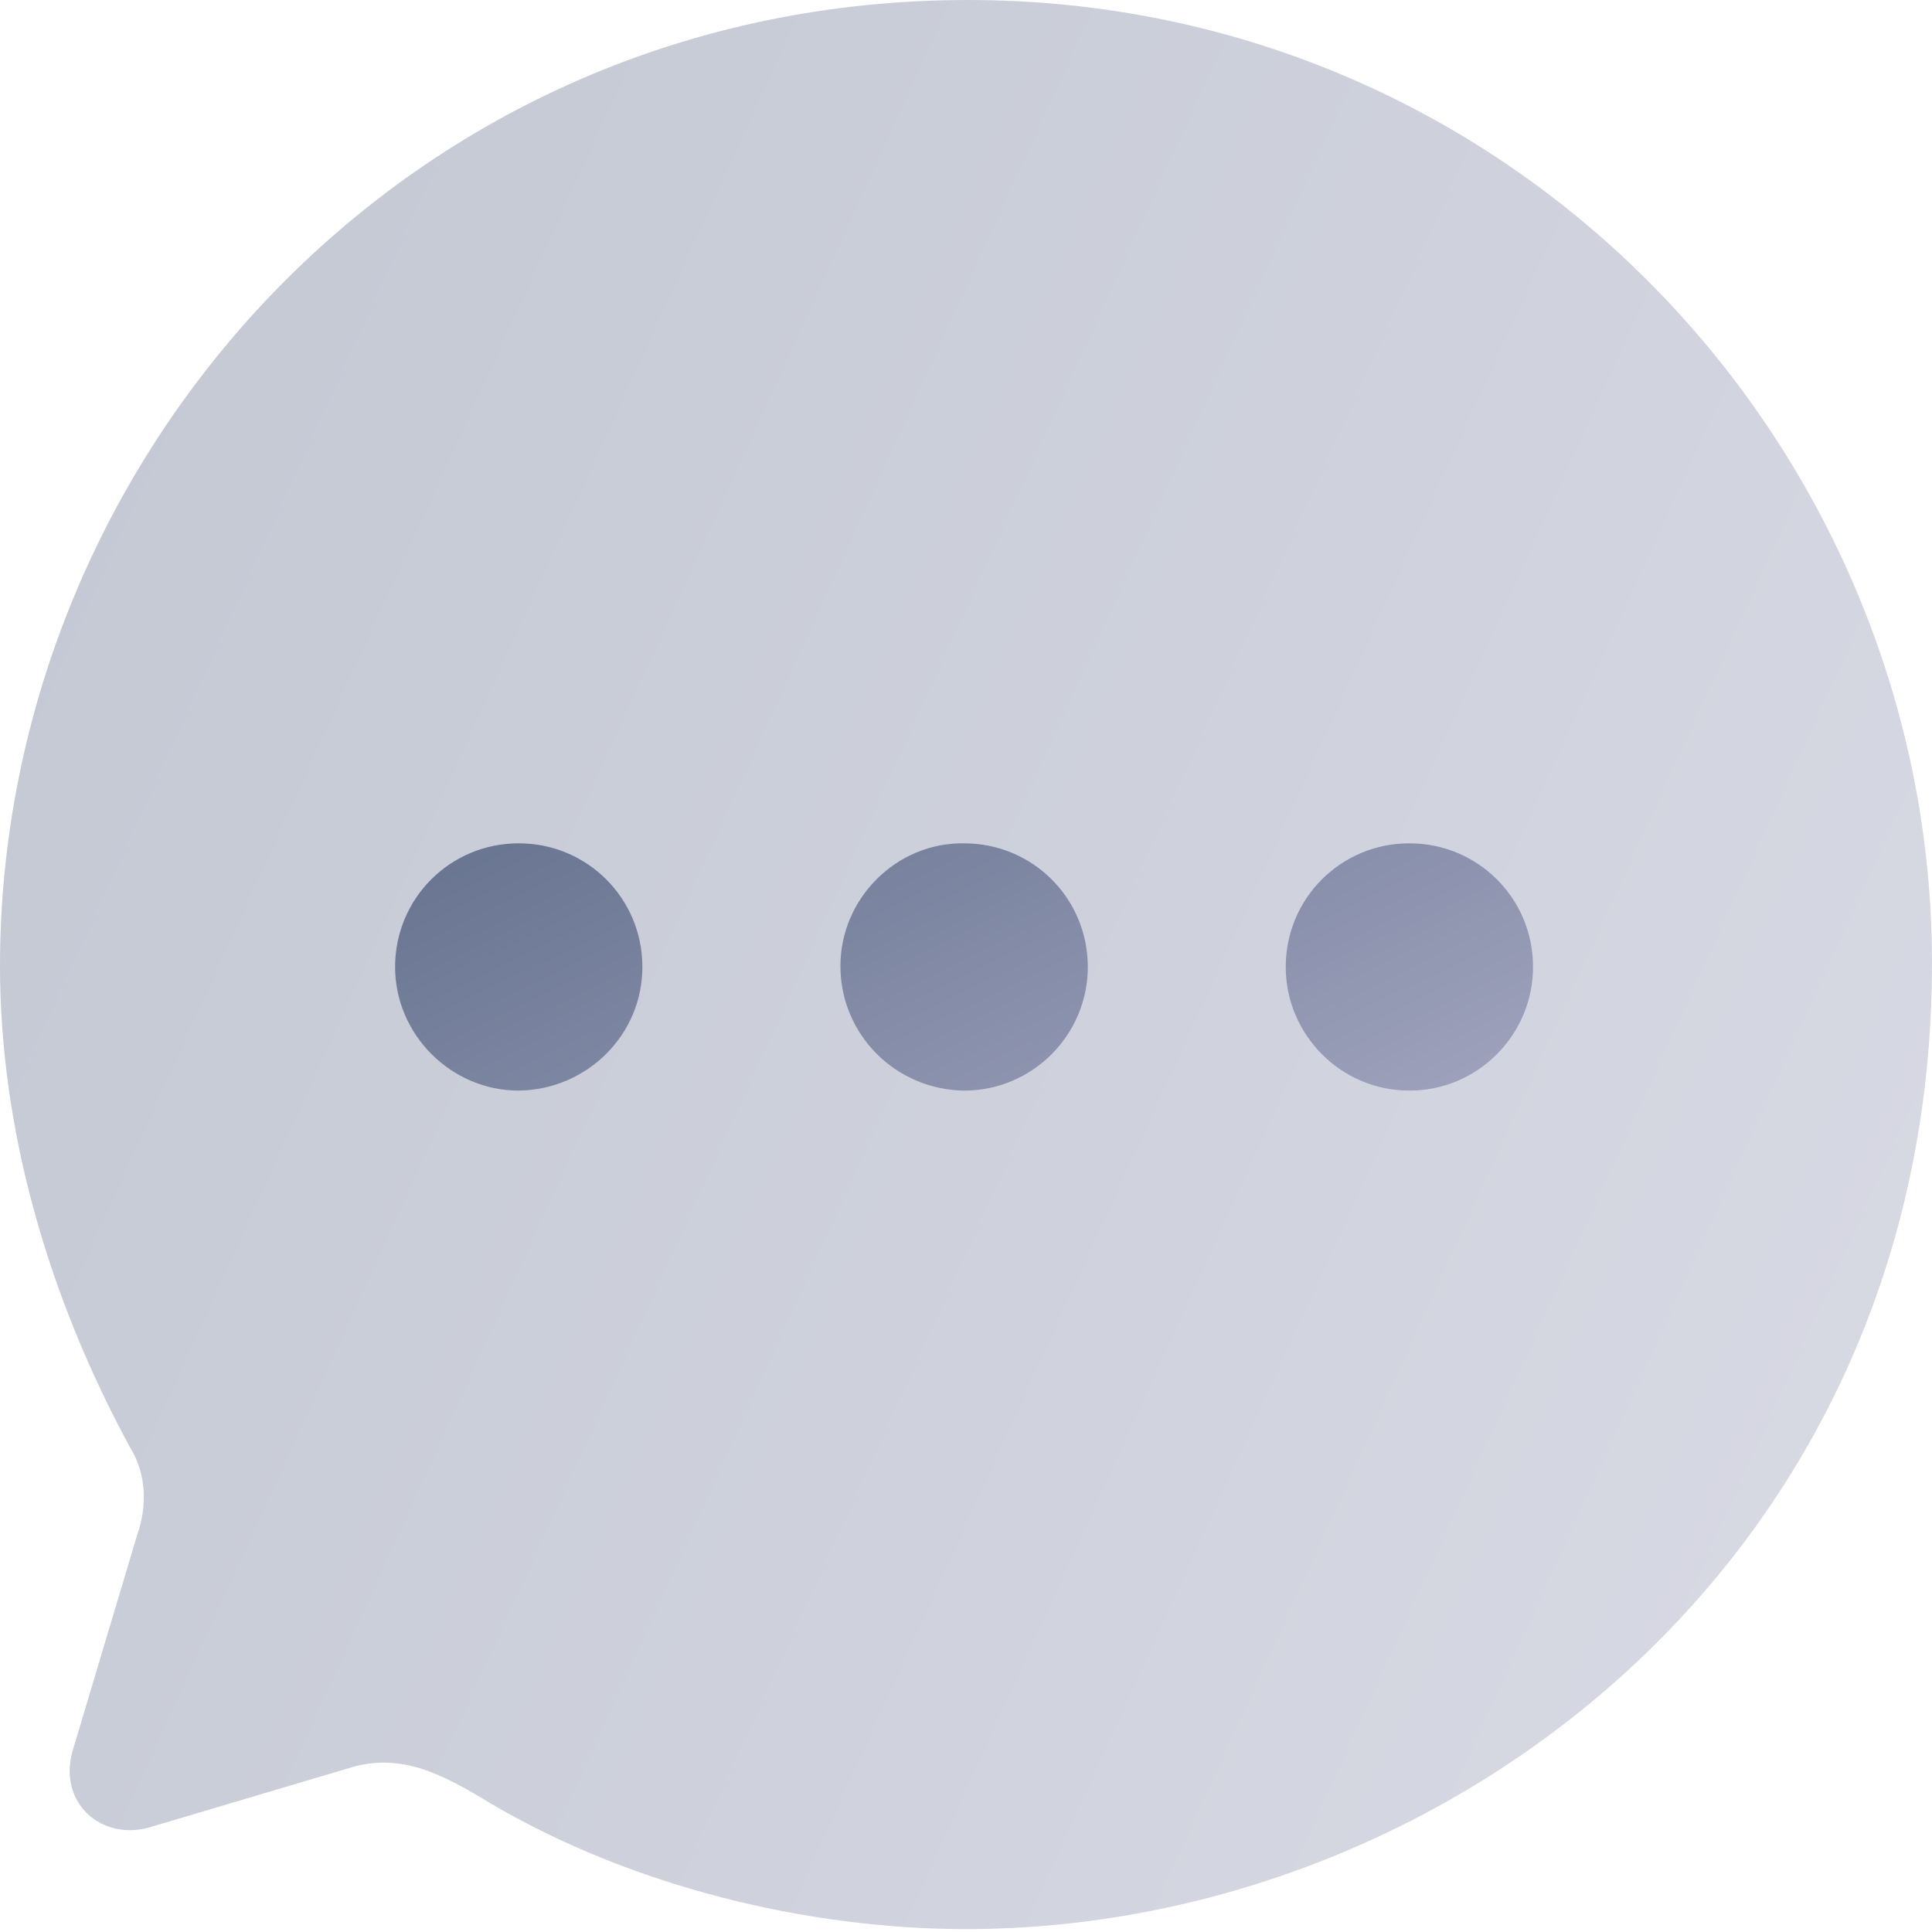 <svg width="20" height="20" viewBox="0 0 20 20" fill="none" xmlns="http://www.w3.org/2000/svg">
<path opacity="0.4" d="M10.02 0C4.21 0 0 4.74 0 10C0 11.68 0.49 13.41 1.35 14.99C1.51 15.25 1.53 15.58 1.42 15.89L0.75 18.13C0.6 18.67 1.06 19.07 1.57 18.91L3.59 18.31C4.14 18.13 4.57 18.36 5.081 18.67C6.541 19.53 8.36 19.97 10 19.97C14.96 19.97 20 16.14 20 9.97C20 4.65 15.7 0 10.02 0Z" fill="url(#paint0_linear)"/>
<path d="M5.37 8.73C6.08 8.73 6.65 9.3 6.65 10.01C6.65 10.71 6.08 11.28 5.37 11.29C4.67 11.29 4.09 10.71 4.09 10.01C4.09 9.3 4.66 8.73 5.37 8.73ZM9.98 8.73C10.691 8.73 11.261 9.3 11.261 10.01C11.261 10.71 10.691 11.29 9.98 11.29C9.27 11.28 8.7 10.71 8.7 10C8.7 9.3 9.28 8.72 9.98 8.73ZM14.59 8.73C15.3 8.73 15.87 9.3 15.87 10.01C15.87 10.71 15.3 11.29 14.59 11.29C13.88 11.29 13.31 10.71 13.31 10.01C13.31 9.3 13.88 8.73 14.59 8.73Z" fill="url(#paint1_linear)"/>
<defs>
<linearGradient id="paint0_linear" x1="0" y1="0" x2="24.097" y2="10.968" gradientUnits="userSpaceOnUse">
<stop stop-color="#66738F"/>
<stop offset="1" stop-color="#A0A3BD"/>
</linearGradient>
<linearGradient id="paint1_linear" x1="4.09" y1="8.73" x2="7.279" y2="15.398" gradientUnits="userSpaceOnUse">
<stop stop-color="#66738F"/>
<stop offset="1" stop-color="#A0A3BD"/>
</linearGradient>
</defs>
</svg>
